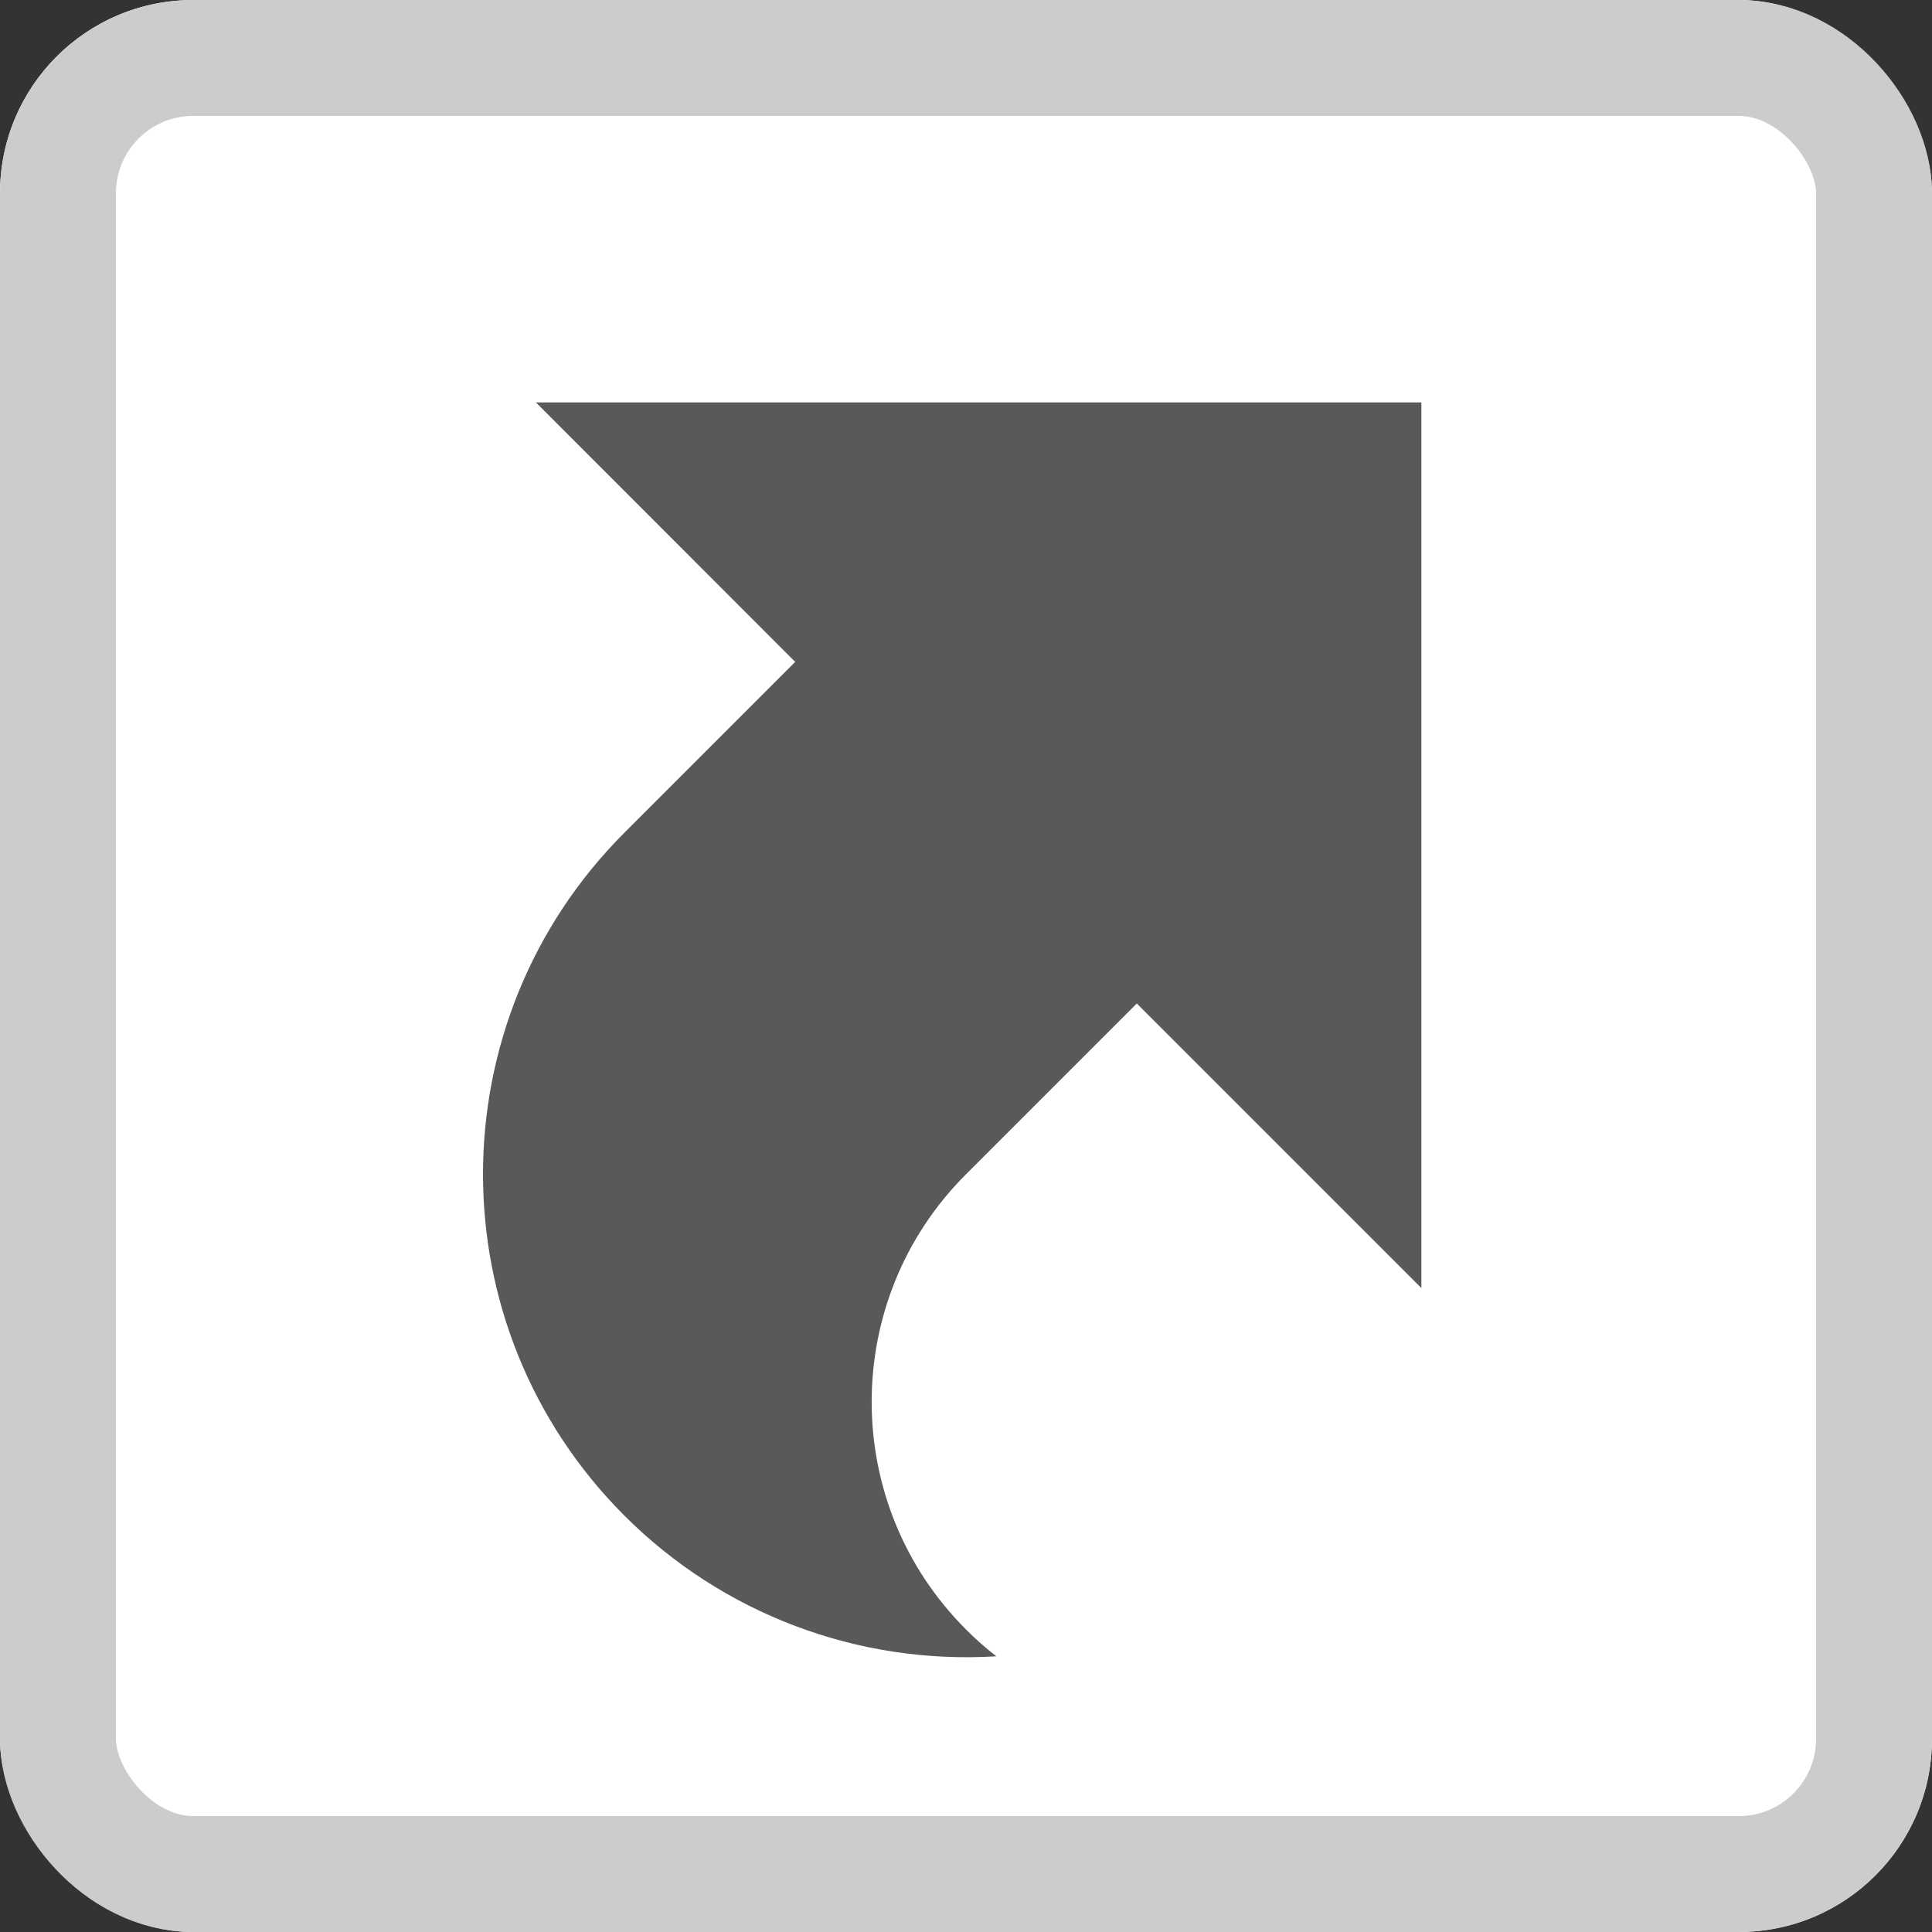 <svg xmlns="http://www.w3.org/2000/svg" xmlns:xlink="http://www.w3.org/1999/xlink" fill="none"
  version="1.1" width="10" height="10" viewBox="0 0 10 10">
  <rect x="0" y="0" width="10" height="10" fill="#333333" stroke="none"/>
  <g>
    <rect x="0" y="0" width="10" height="10" rx="1" fill="#FFFFFF" fill-opacity="1" />
    <rect x="0.3" y="0.3" width="9.4"
      height="9.4" rx="0.7" fill-opacity="0" stroke-opacity="1"
      stroke="#CCCCCC" fill="none" stroke-width="0.6" />
    <g>
      <path
        d="M4.116,3.426L2.774,2.083L7.357,2.083L7.357,6.667L5.884,5.194L5,6.078C4.349,6.728,4.349,7.784,5,8.434C5.049,8.484,5.102,8.53,5.157,8.573C4.44,8.617,3.74,8.353,3.232,7.845C2.256,6.869,2.256,5.286,3.232,4.31L4.116,3.426Z"
        fill-rule="evenodd" fill="#595959" fill-opacity="1" />
    </g>
  </g>
</svg>
